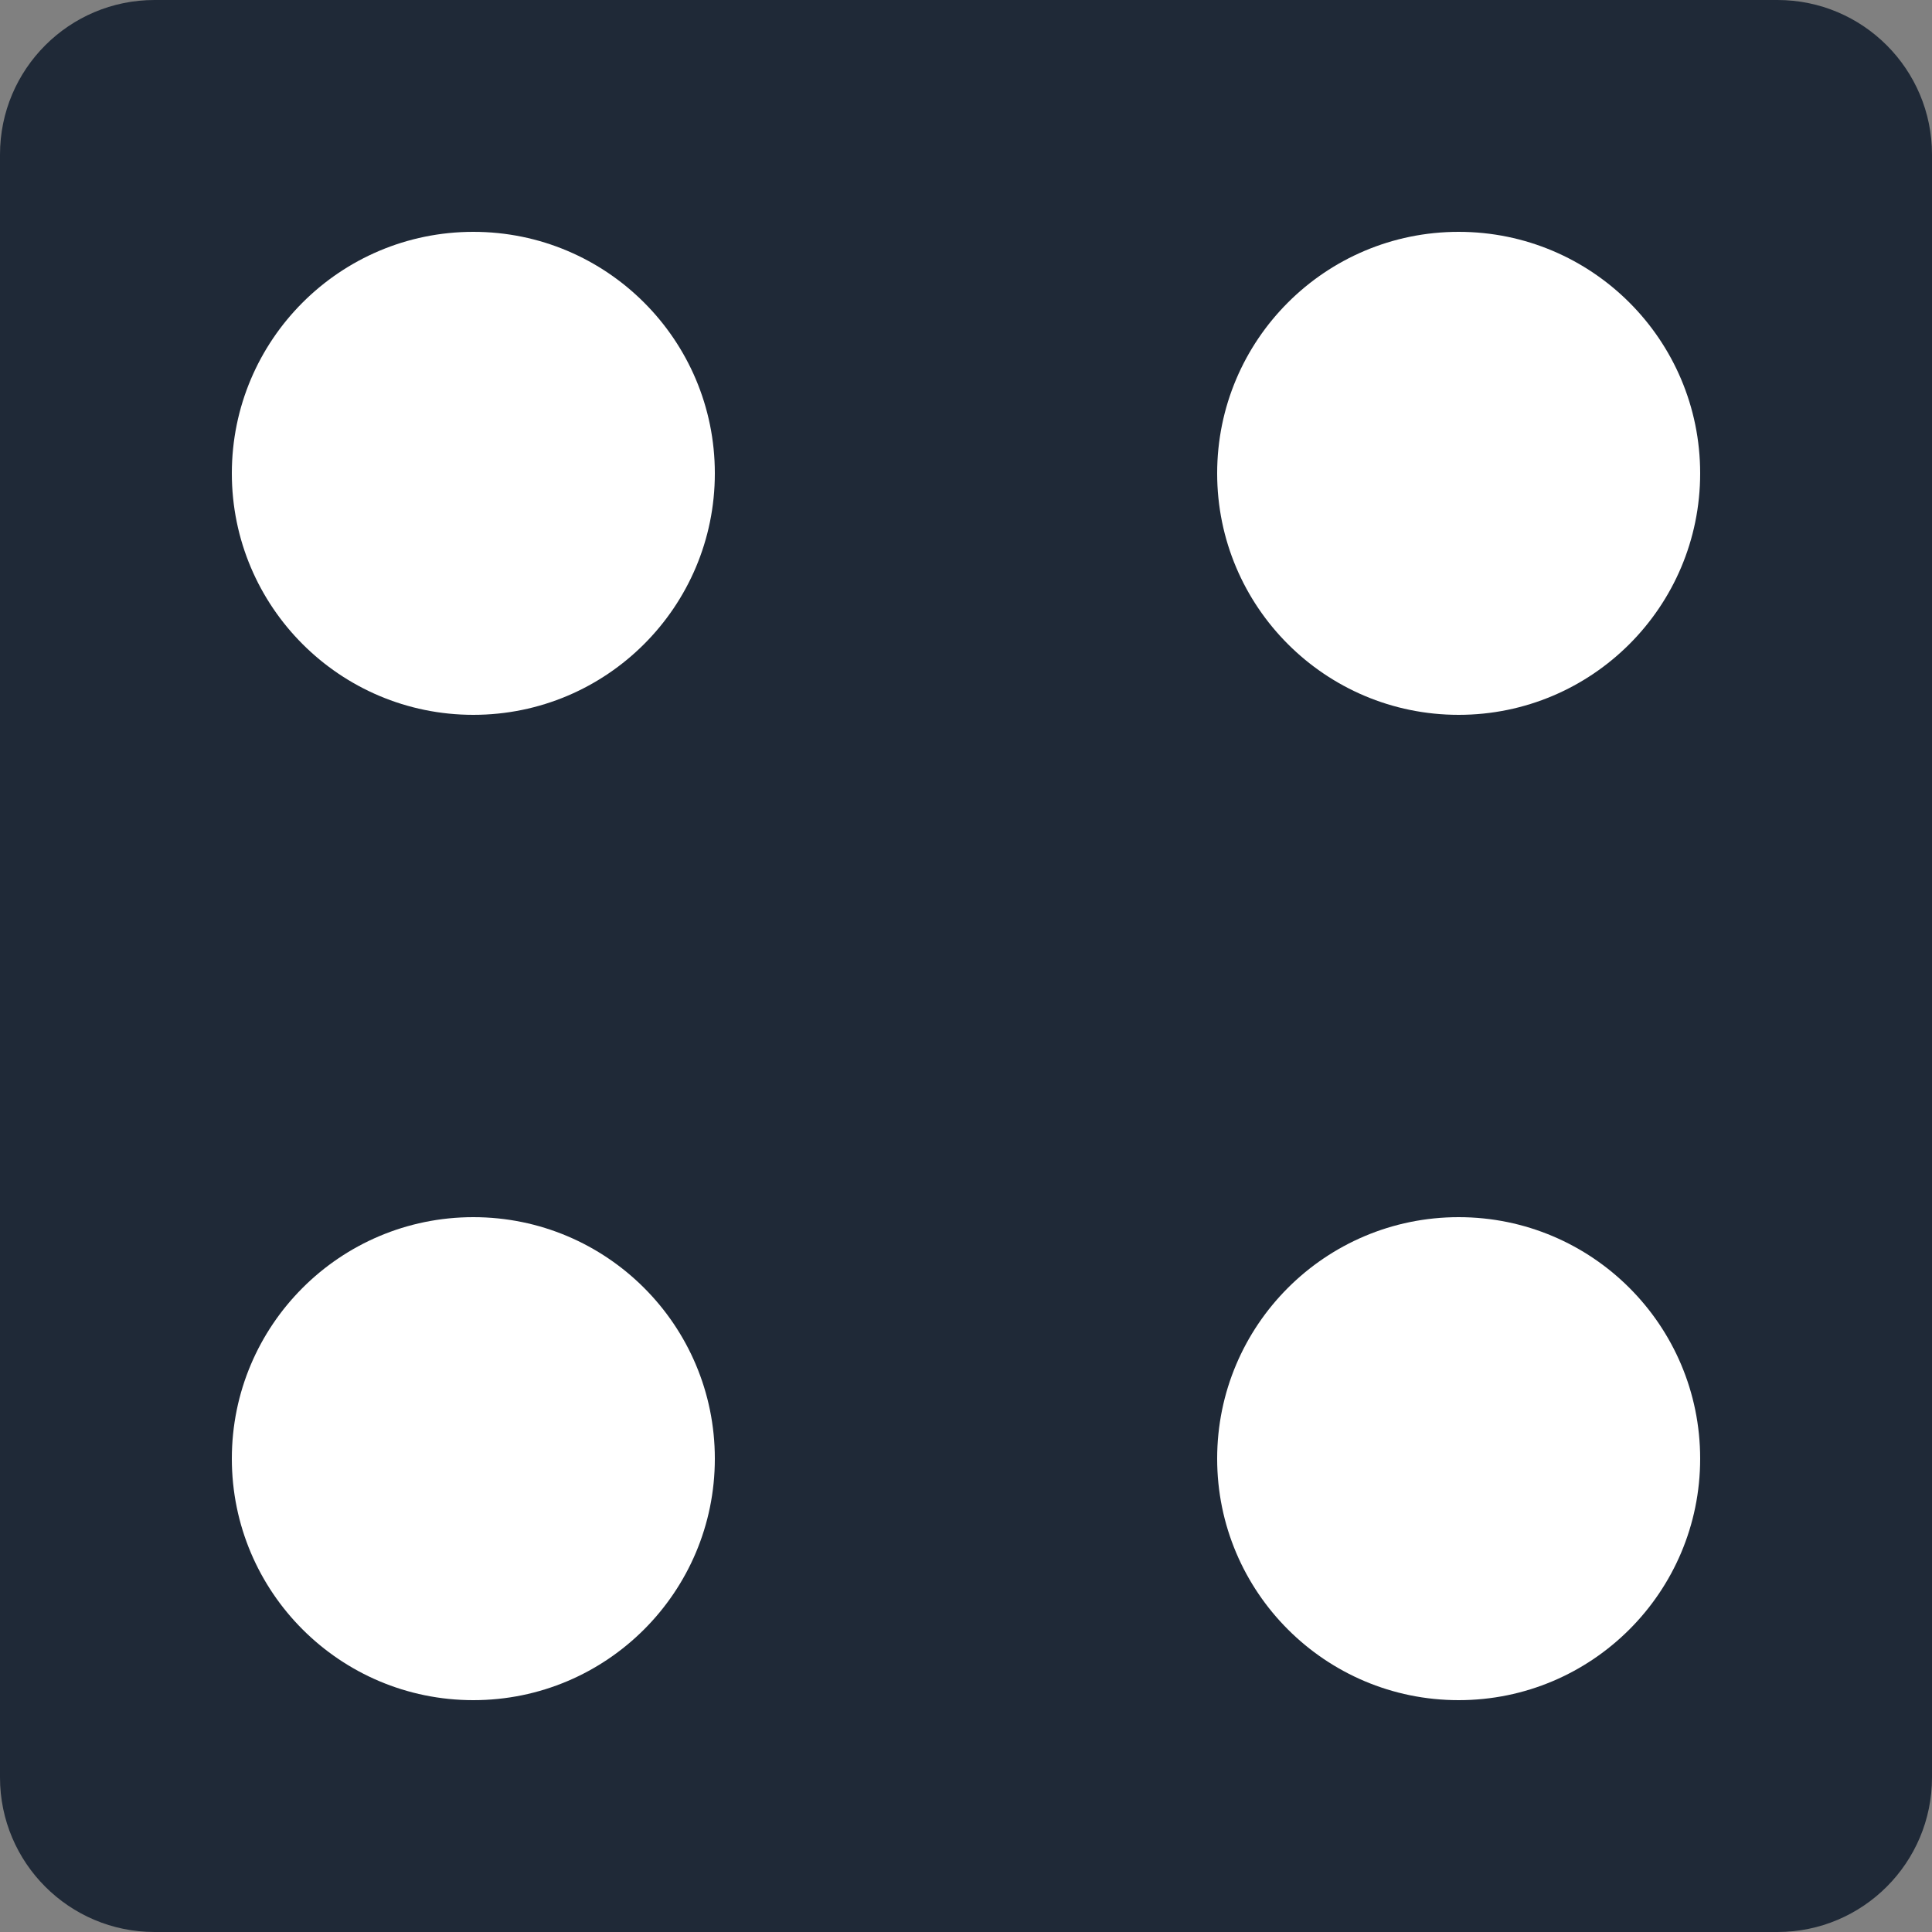 <svg width="100" height="100" viewBox="0 0 100 100" fill="none" xmlns="http://www.w3.org/2000/svg">
<rect x="0" y="0" width="100" height="100" fill="#808080" stroke="none"/>
<g id="Dark=on, Type=Four, Lock=Off">
<path d="M0 8C0 3.582 3.582 0 8 0H92C96.418 0 100 3.582 100 8V92C100 96.418 96.418 100 92 100H8C3.582 100 0 96.418 0 92V8Z" fill="#1F2937"/>
<circle id="Ellipse 5" cx="75.5" cy="75.5" r="12.5" fill="white"/>
<circle id="Ellipse 6" cx="75.5" cy="24.5" r="12.5" fill="white"/>
<circle id="Ellipse 7" cx="24.5" cy="24.5" r="12.5" fill="white"/>
<circle id="Ellipse 8" cx="24.5" cy="75.5" r="12.5" fill="white"/>
</g>
</svg>
